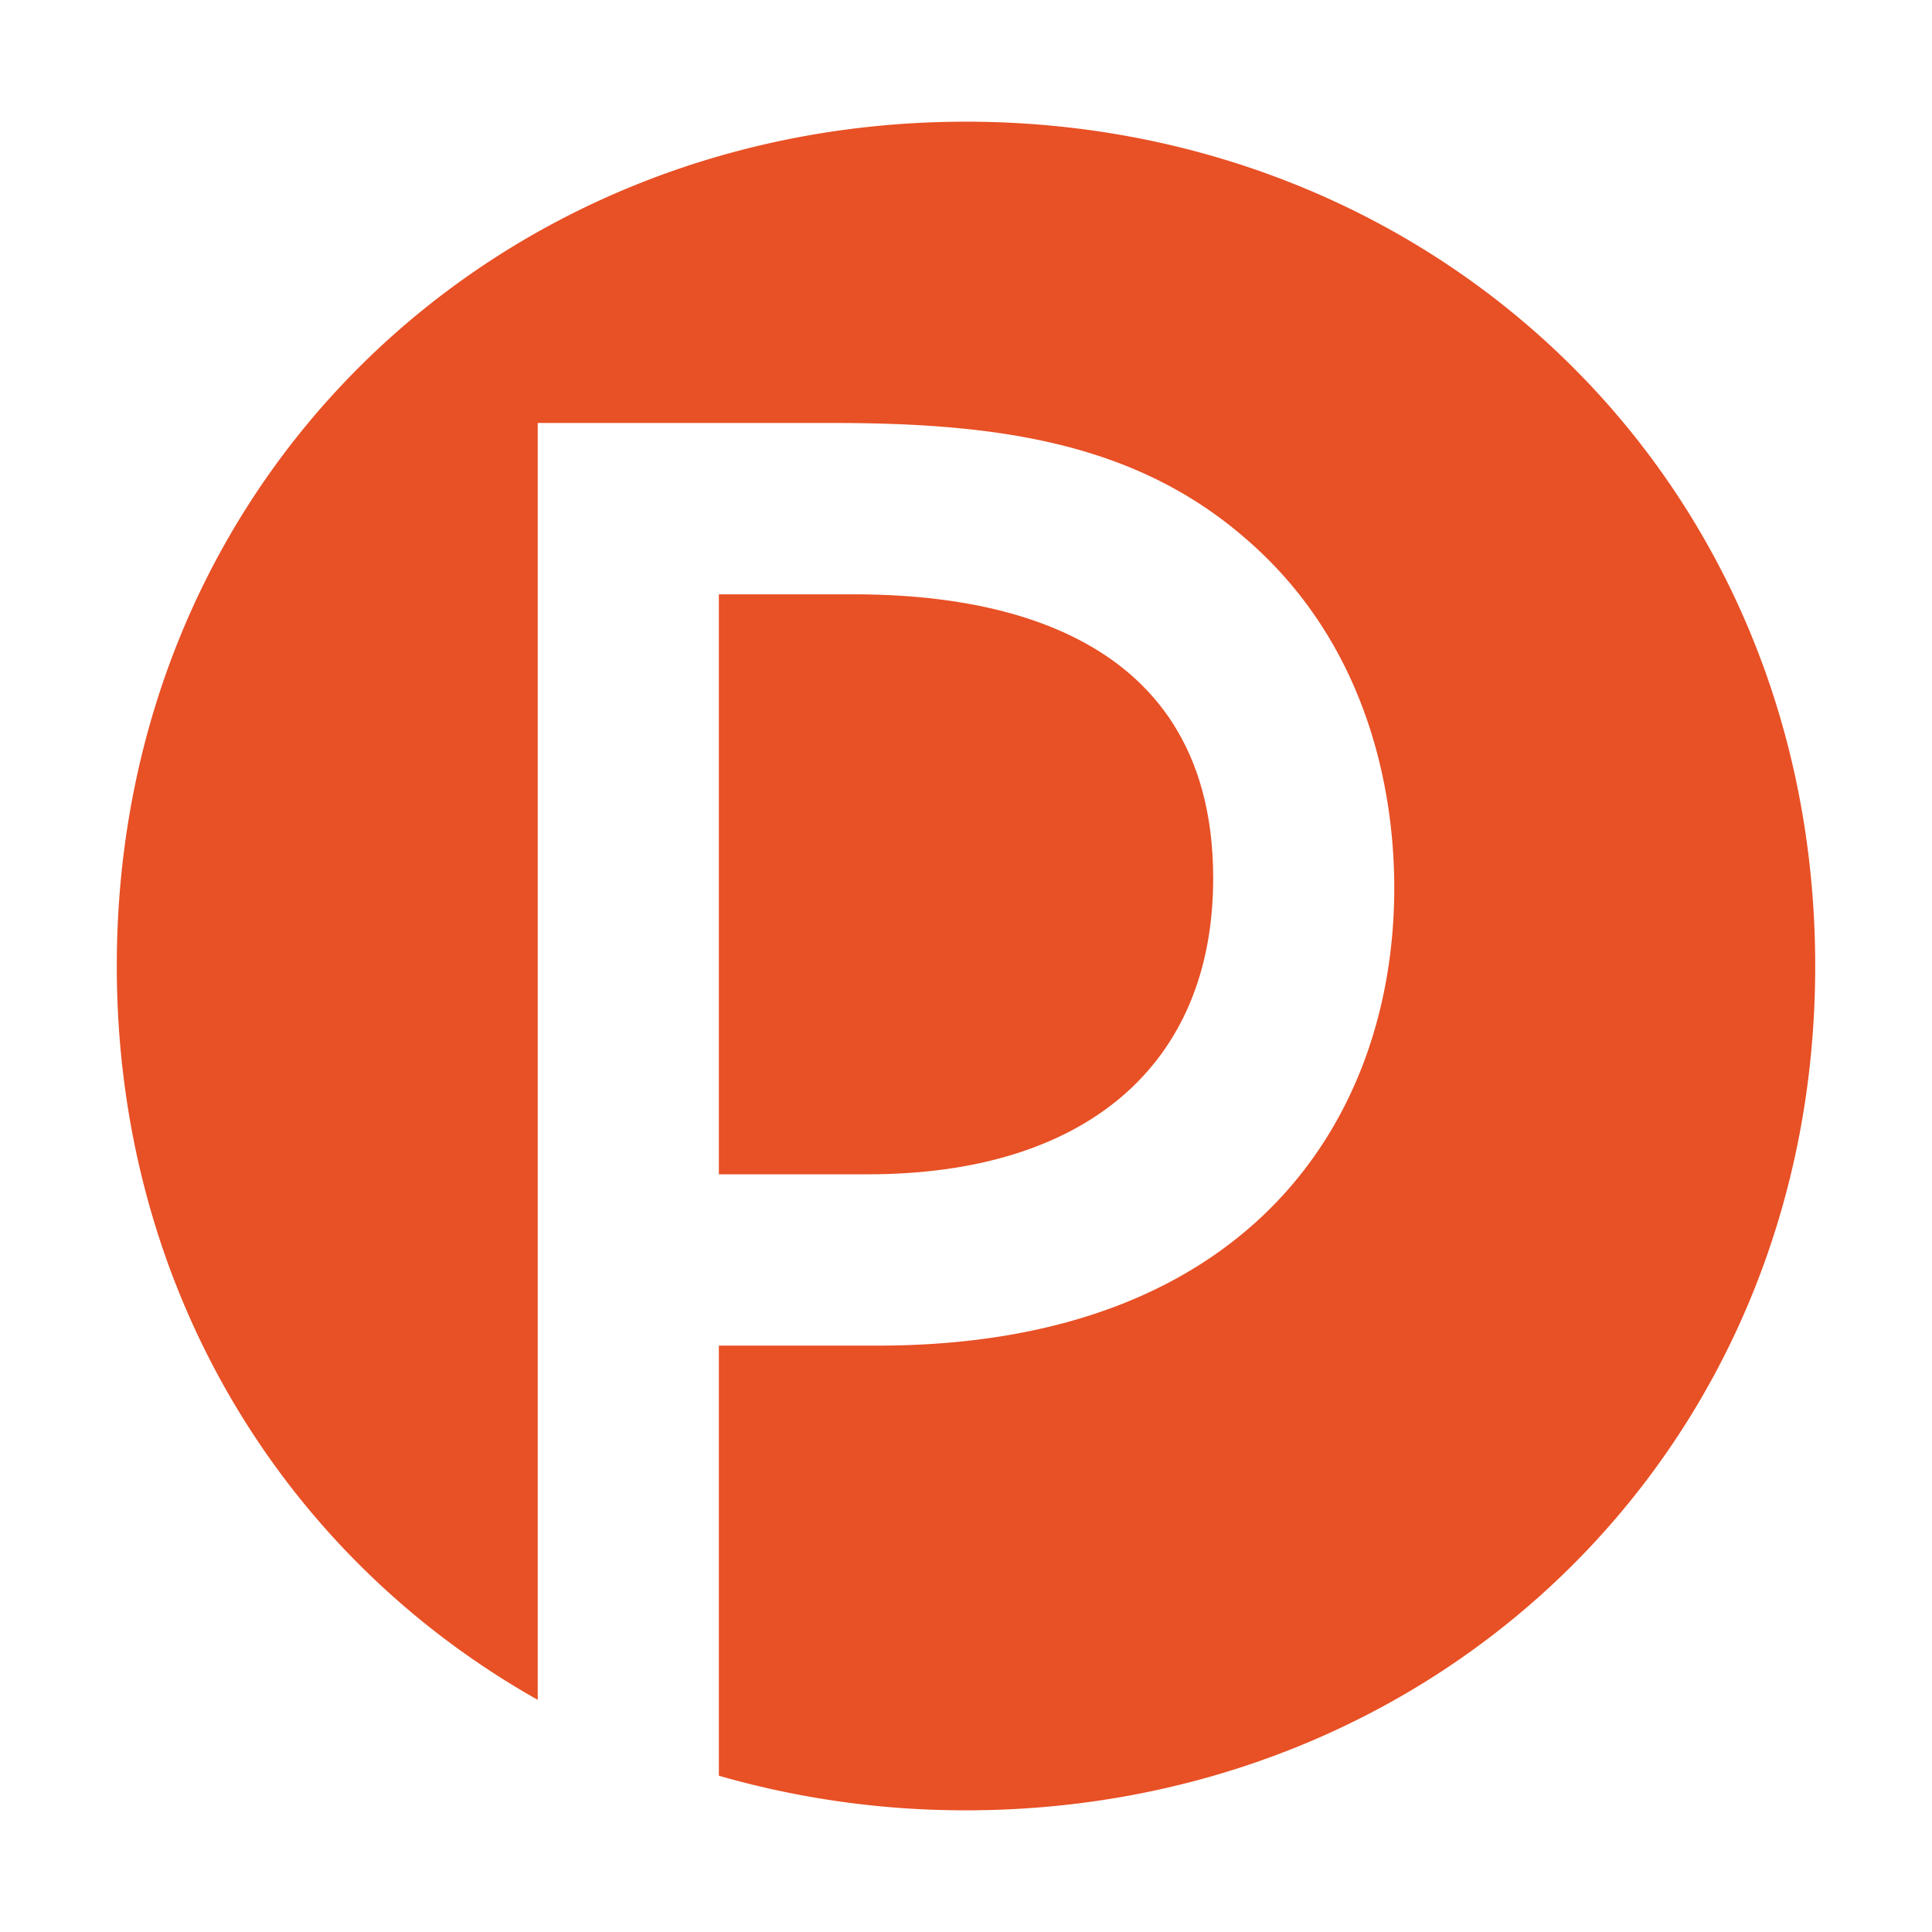 <svg id="Layer_1" data-name="Layer 1" xmlns="http://www.w3.org/2000/svg" viewBox="0 0 1920 1920"><defs><style>.cls-1{fill:#e85025;}</style></defs><title>Pareto_EBU</title><path class="cls-1" d="M1205.65,872.74c0-257.81-240.78-282.12-357.51-282.12H714.39V1167H862.75C1076.75,1167,1205.65,1060,1205.65,872.74Z"/><path class="cls-1" d="M960,120.93C493,120.93,116.07,476,116.07,960c0,321.74,167.33,587.92,418.32,729.27V420.36H828.67c163,0,299.14,19.46,408.58,114.32,119.2,102.15,148.36,245.64,148.36,347.79,0,228.61-143.48,454.78-513.17,454.78H714.39v427.43A885.44,885.44,0,0,0,960,1799.07c469.36,0,843.93-357.52,843.93-839C1803.93,476,1426.92,120.93,960,120.93Z"/></svg>